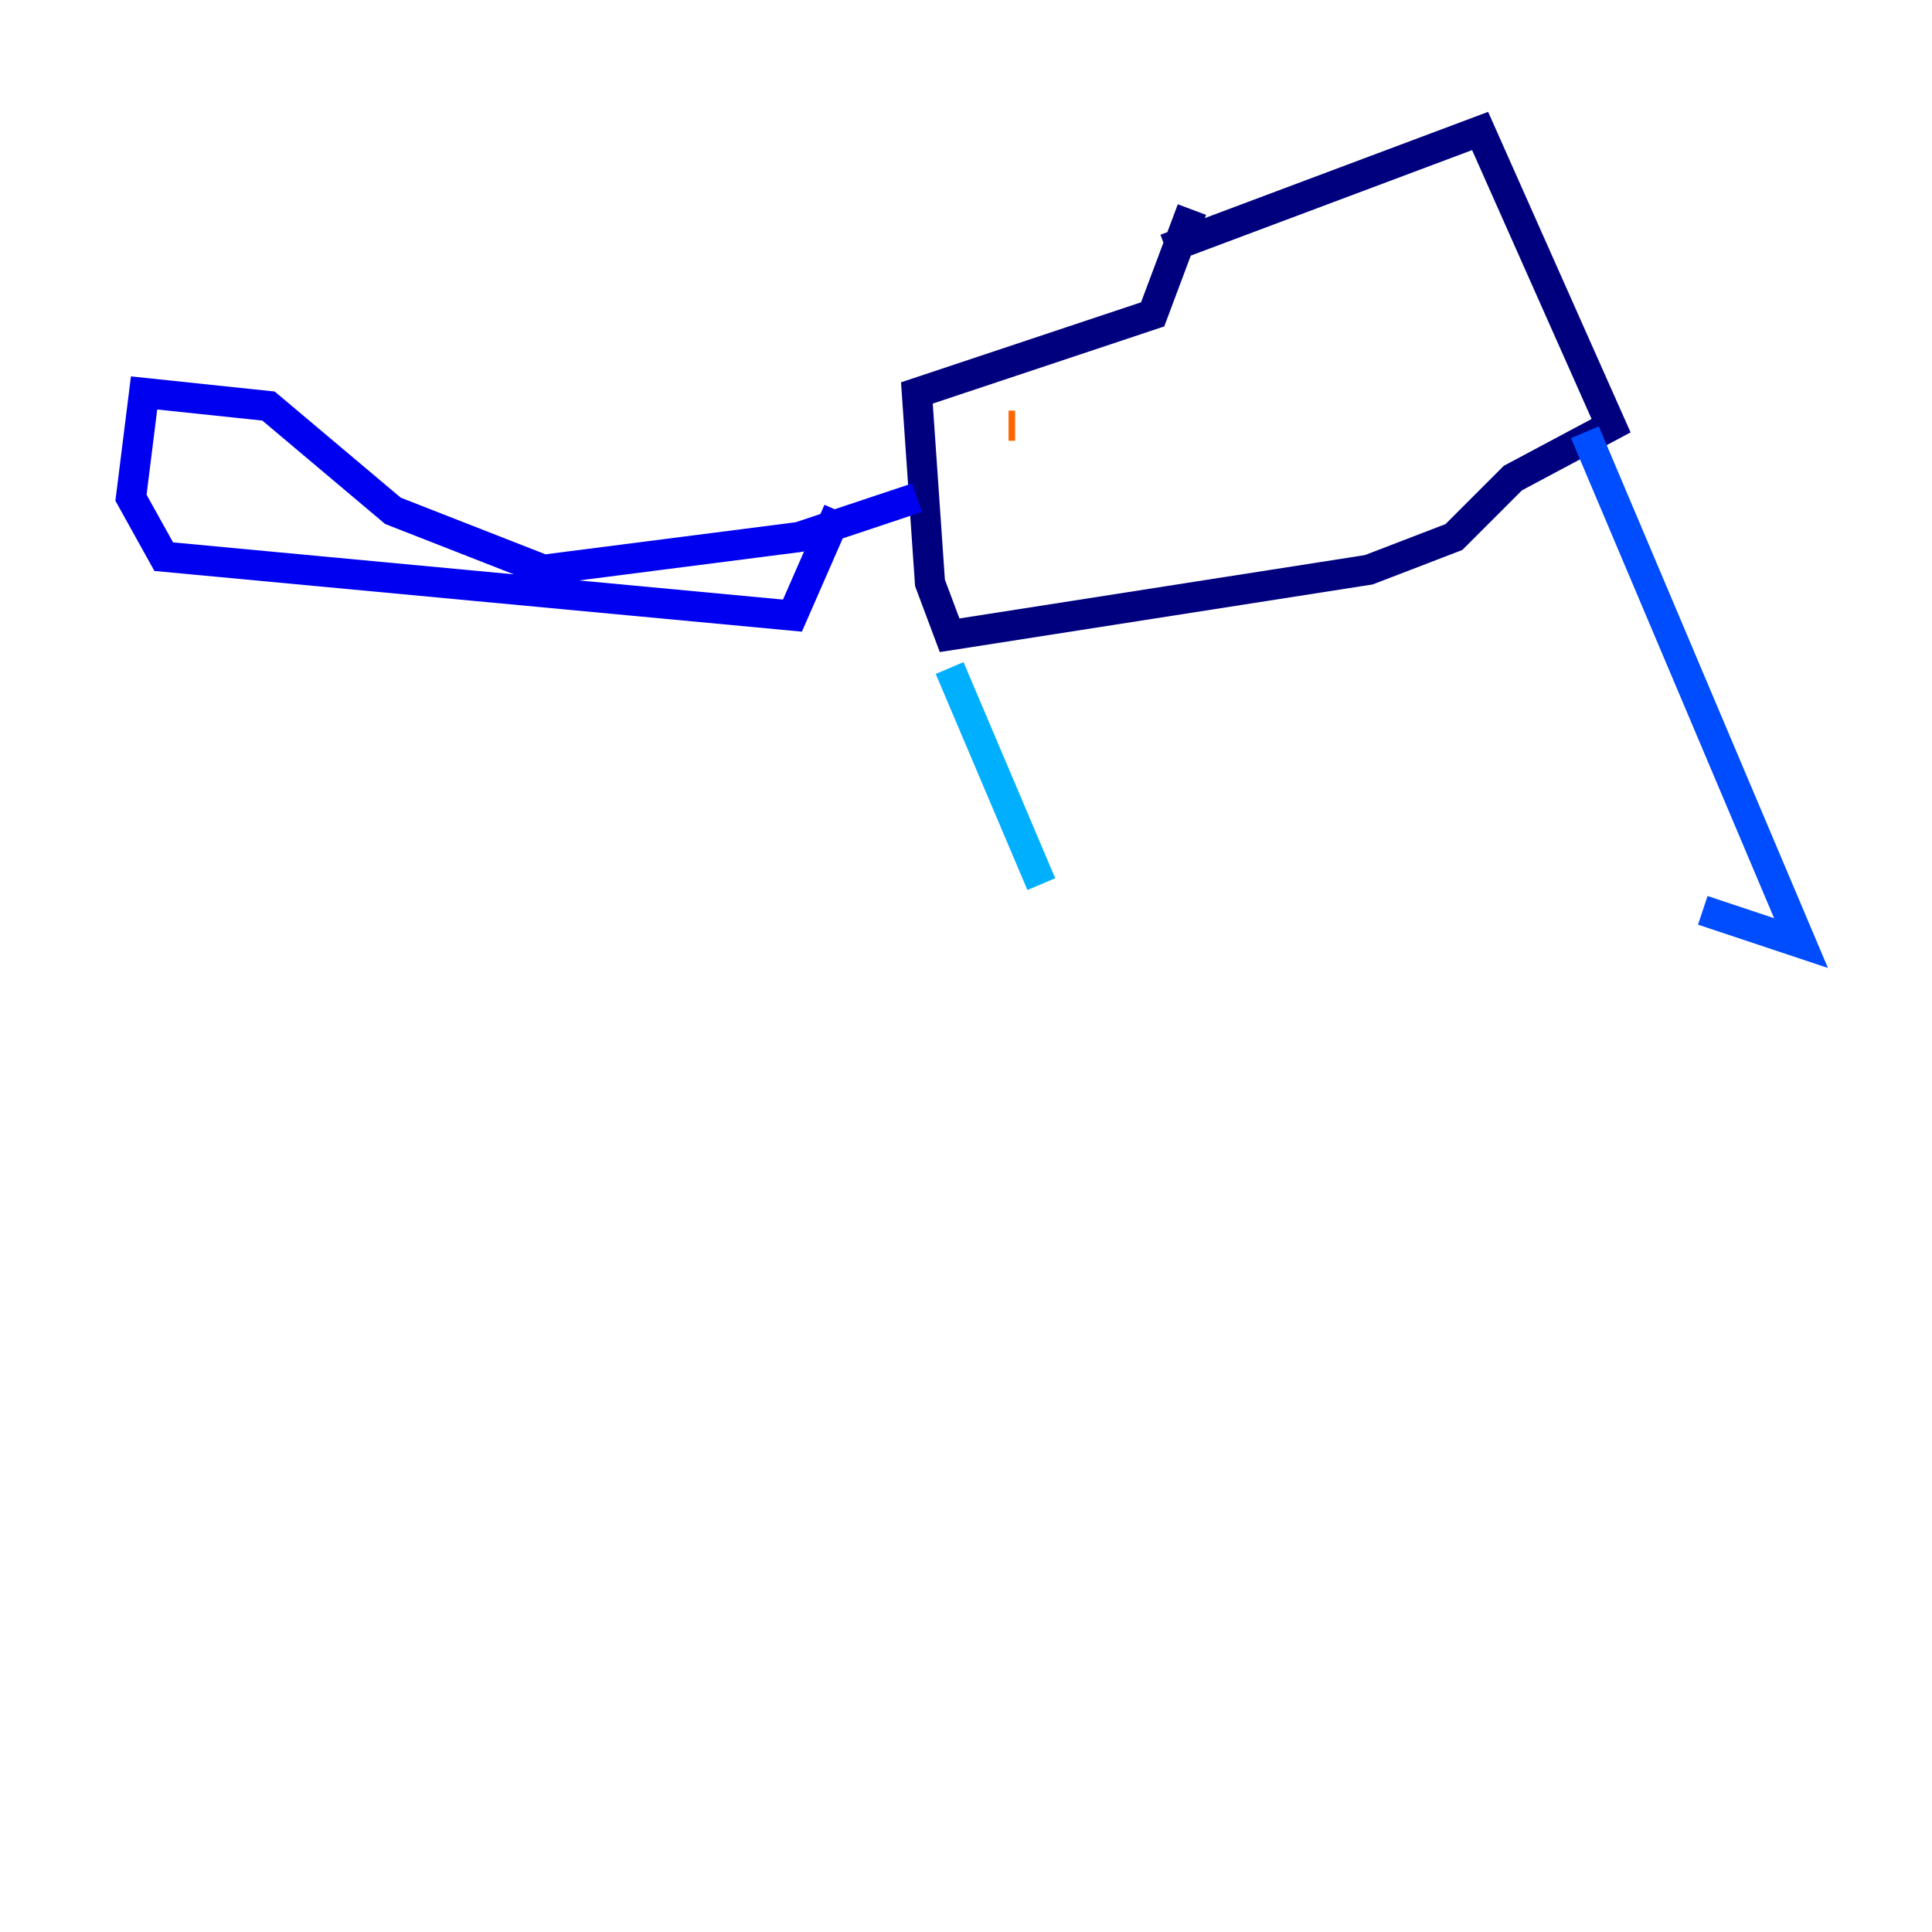 <?xml version="1.0" encoding="utf-8" ?>
<svg baseProfile="tiny" height="128" version="1.2" viewBox="0,0,128,128" width="128" xmlns="http://www.w3.org/2000/svg" xmlns:ev="http://www.w3.org/2001/xml-events" xmlns:xlink="http://www.w3.org/1999/xlink"><defs /><polyline fill="none" points="77.234,16.488 98.061,8.678 106.739,28.203 100.231,31.675 96.325,35.58 90.685,37.749 62.915,42.088 61.614,38.617 60.746,26.034 76.366,20.827 78.969,13.885" stroke="#00007f" stroke-width="2" /><polyline fill="none" points="60.746,32.976 52.936,35.58 36.014,37.749 26.034,33.844 17.79,26.902 9.546,26.034 8.678,32.976 10.848,36.881 52.502,40.786 55.539,33.844" stroke="#0000f1" stroke-width="2" /><polyline fill="none" points="105.003,28.637 119.322,62.481 112.814,60.312" stroke="#004cff" stroke-width="2" /><polyline fill="none" points="62.915,44.258 68.99,58.576" stroke="#00b0ff" stroke-width="2" /><polyline fill="none" points="65.519,28.203 65.519,28.203" stroke="#29ffcd" stroke-width="2" /><polyline fill="none" points="68.122,34.712 68.122,34.712" stroke="#7cff79" stroke-width="2" /><polyline fill="none" points="66.82,28.203 66.82,28.203" stroke="#cdff29" stroke-width="2" /><polyline fill="none" points="66.82,28.203 66.82,28.203" stroke="#ffc400" stroke-width="2" /><polyline fill="none" points="66.82,28.203 67.254,28.203" stroke="#ff6700" stroke-width="2" /><polyline fill="none" points="67.254,28.203 67.254,28.203" stroke="#f10700" stroke-width="2" /><polyline fill="none" points="68.99,33.844 68.99,33.844" stroke="#7f0000" stroke-width="2" /></svg>